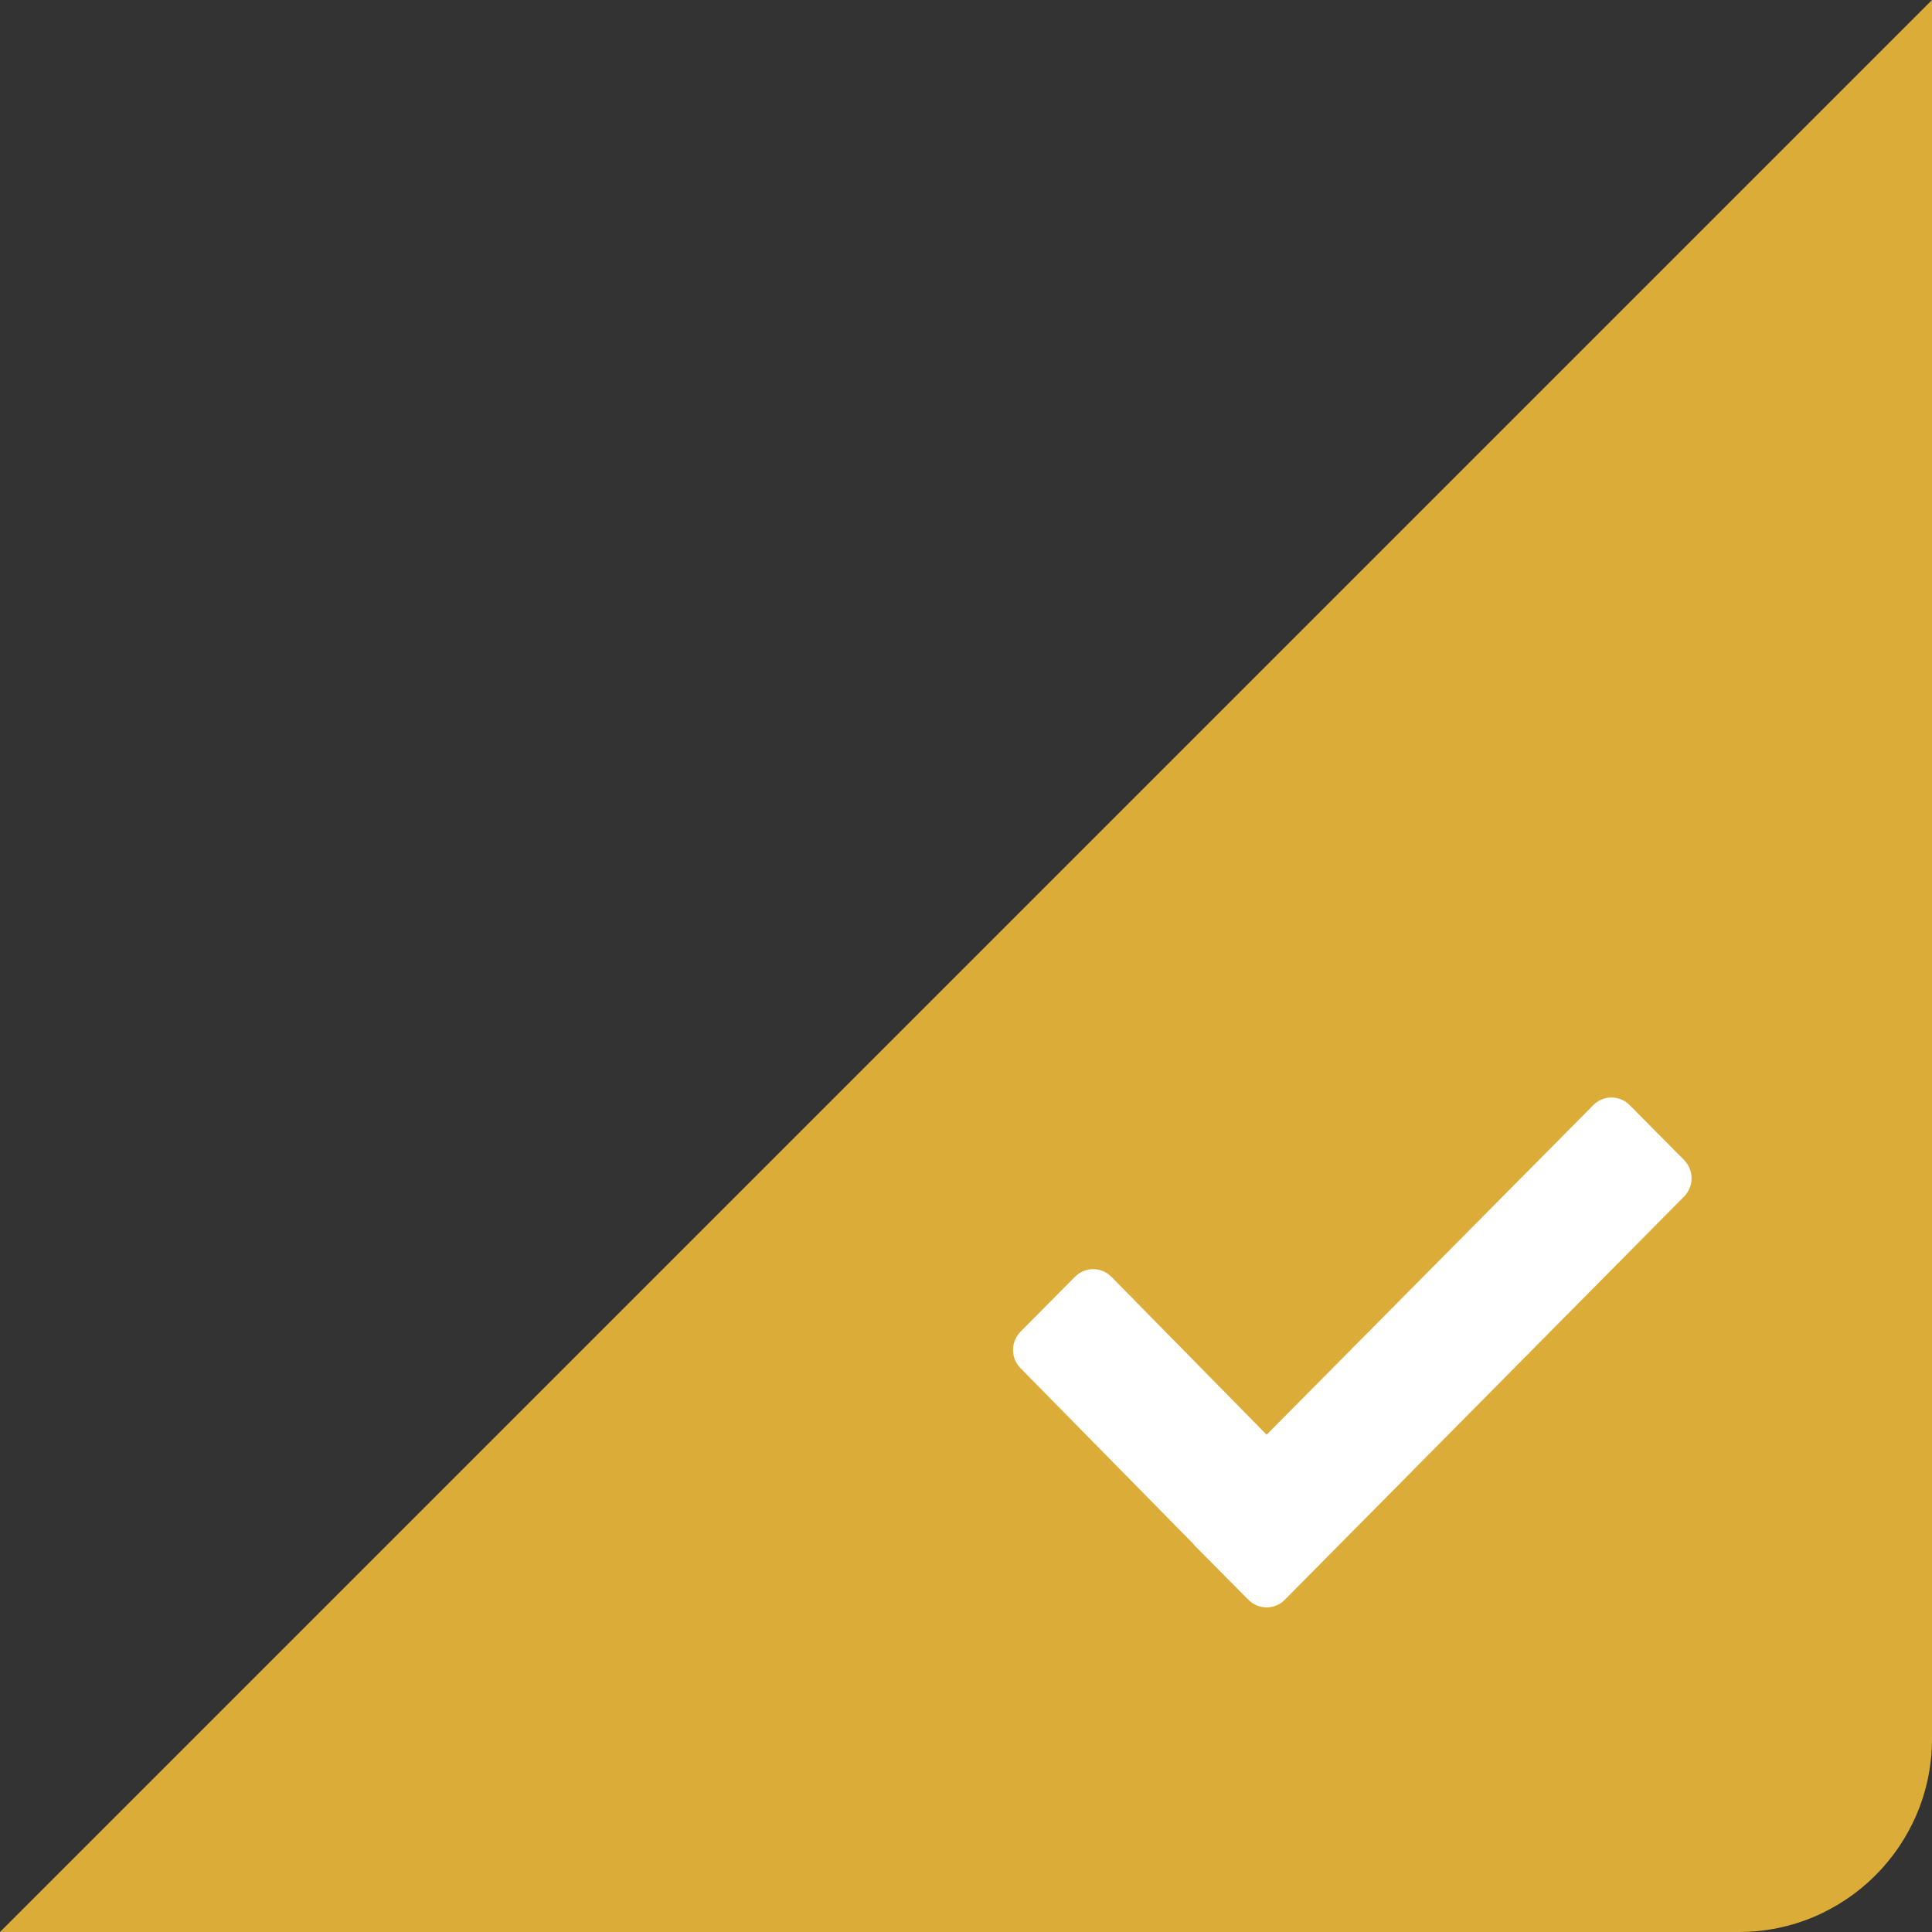 <?xml version="1.0" encoding="utf-8"?>
<!-- Generator: Adobe Illustrator 16.0.0, SVG Export Plug-In . SVG Version: 6.00 Build 0)  -->
<!DOCTYPE svg PUBLIC "-//W3C//DTD SVG 1.1//EN" "http://www.w3.org/Graphics/SVG/1.1/DTD/svg11.dtd">
<svg version="1.1" id="Layer_1" xmlns="http://www.w3.org/2000/svg" xmlns:xlink="http://www.w3.org/1999/xlink" x="0px" y="0px"
	 width="20px" height="20px" viewBox="0 0 20 20" enable-background="new 0 0 20 20" xml:space="preserve">
<rect x="0" y="0" width="20" height="20" fill="#333333" stroke="none"/>
<title>编组 18</title>
<g id="跟单">
	<g id="跟随交易员-分别设置备份" transform="translate(-549, -294)">
		<g id="编组-18" transform="translate(549, 294)">
			<path id="矩形备份-5" fill="#DBAC37" d="M20,0v18c0,1.104-0.896,2-2,2H0l0,0L20,0z"/>
			<g id="单独对号备份-3" transform="translate(10, 10)">
				<rect id="矩形" x="1" fill-opacity="0" width="8" height="8"/>
				<path id="路径" fill="#FFFFFF" d="M3.3,6.561c-0.104,0.105-0.272,0.105-0.376,0L2.84,6.477l0,0l-0.089-0.09L2.359,5.992
					c-0.001-0.002,0-0.004-0.002-0.006L0.565,4.164c-0.104-0.104-0.104-0.274,0-0.379l0.563-0.568c0.104-0.105,0.273-0.105,0.377,0
					l1.607,1.635l3.382-3.412c0.103-0.105,0.272-0.105,0.376,0l0.563,0.568c0.104,0.105,0.104,0.275,0,0.379L3.3,6.561L3.3,6.561z"
					/>
			</g>
		</g>
	</g>
</g>
</svg>
